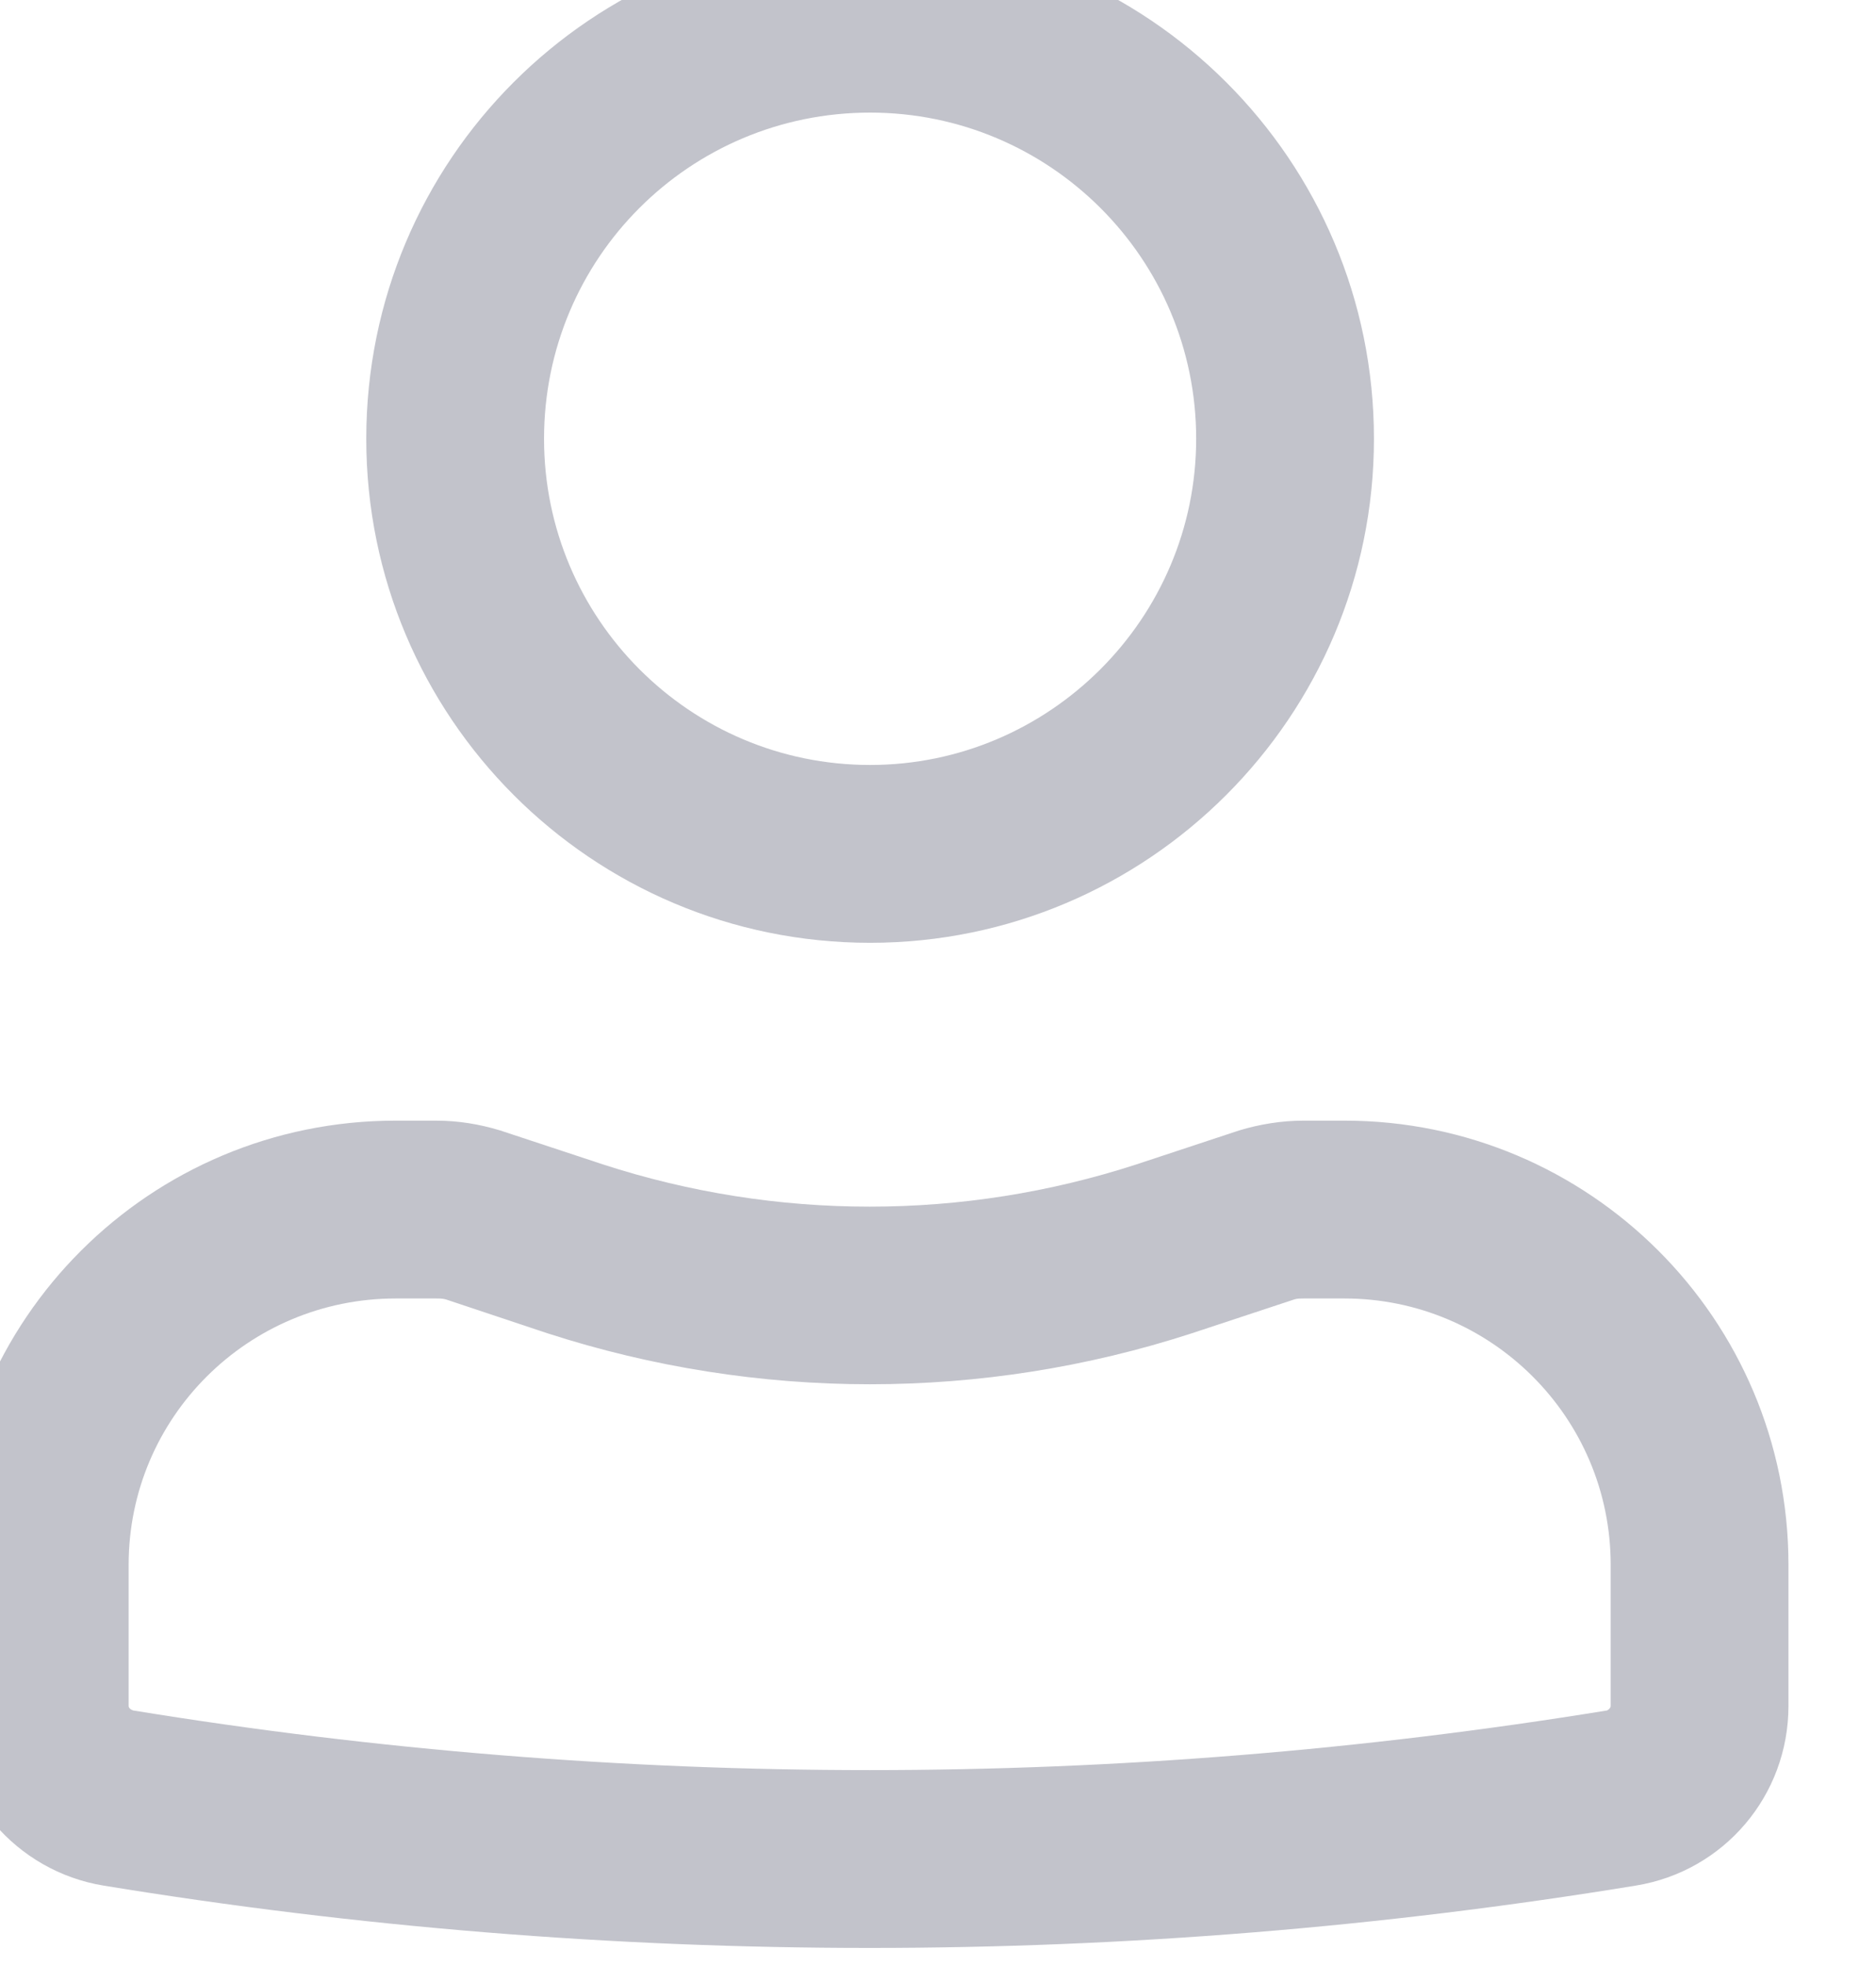 <svg width="21" height="22" viewBox="0 0 21 22" fill="none" xmlns="http://www.w3.org/2000/svg" xmlns:xlink="http://www.w3.org/1999/xlink">
	<desc>
			Created with Pixso.
	</desc>
	<defs/>
	<path id="Icon" d="M9.74 -0.73C6.62 -0.73 4.1 1.79 4.1 4.91C4.1 8.02 6.62 10.55 9.74 10.55C12.85 10.55 15.38 8.02 15.38 4.91C15.38 1.79 12.85 -0.73 9.74 -0.73ZM6.09 4.91C6.09 2.89 7.72 1.26 9.74 1.26C11.75 1.26 13.39 2.89 13.39 4.91C13.39 6.92 11.75 8.56 9.74 8.56C7.72 8.56 6.09 6.92 6.09 4.91ZM4.43 12.54C1.68 12.54 -0.55 14.76 -0.55 17.51L-0.55 19.09C-0.55 20.09 0.18 20.94 1.16 21.1C6.84 22.03 12.63 22.03 18.31 21.1C19.3 20.94 20.02 20.09 20.02 19.09L20.02 17.51C20.02 14.76 17.79 12.54 15.05 12.54L14.59 12.54C14.35 12.54 14.1 12.58 13.87 12.65L12.72 13.03C10.78 13.66 8.69 13.66 6.75 13.03L5.6 12.65C5.37 12.58 5.13 12.54 4.88 12.54L4.43 12.54ZM1.44 17.51C1.44 15.86 2.78 14.53 4.43 14.53L4.88 14.53C4.92 14.53 4.95 14.53 4.99 14.54L6.13 14.92C8.48 15.68 11 15.68 13.34 14.92L14.49 14.54C14.52 14.53 14.56 14.53 14.59 14.53L15.05 14.53C16.69 14.53 18.03 15.86 18.03 17.51L18.03 19.09C18.03 19.11 18.01 19.13 17.99 19.14C12.52 20.03 6.95 20.03 1.49 19.14C1.46 19.13 1.44 19.11 1.44 19.09L1.44 17.51Z" fill="#C2C3CB" fill-opacity="1" fill-rule="evenodd"/>
</svg>
